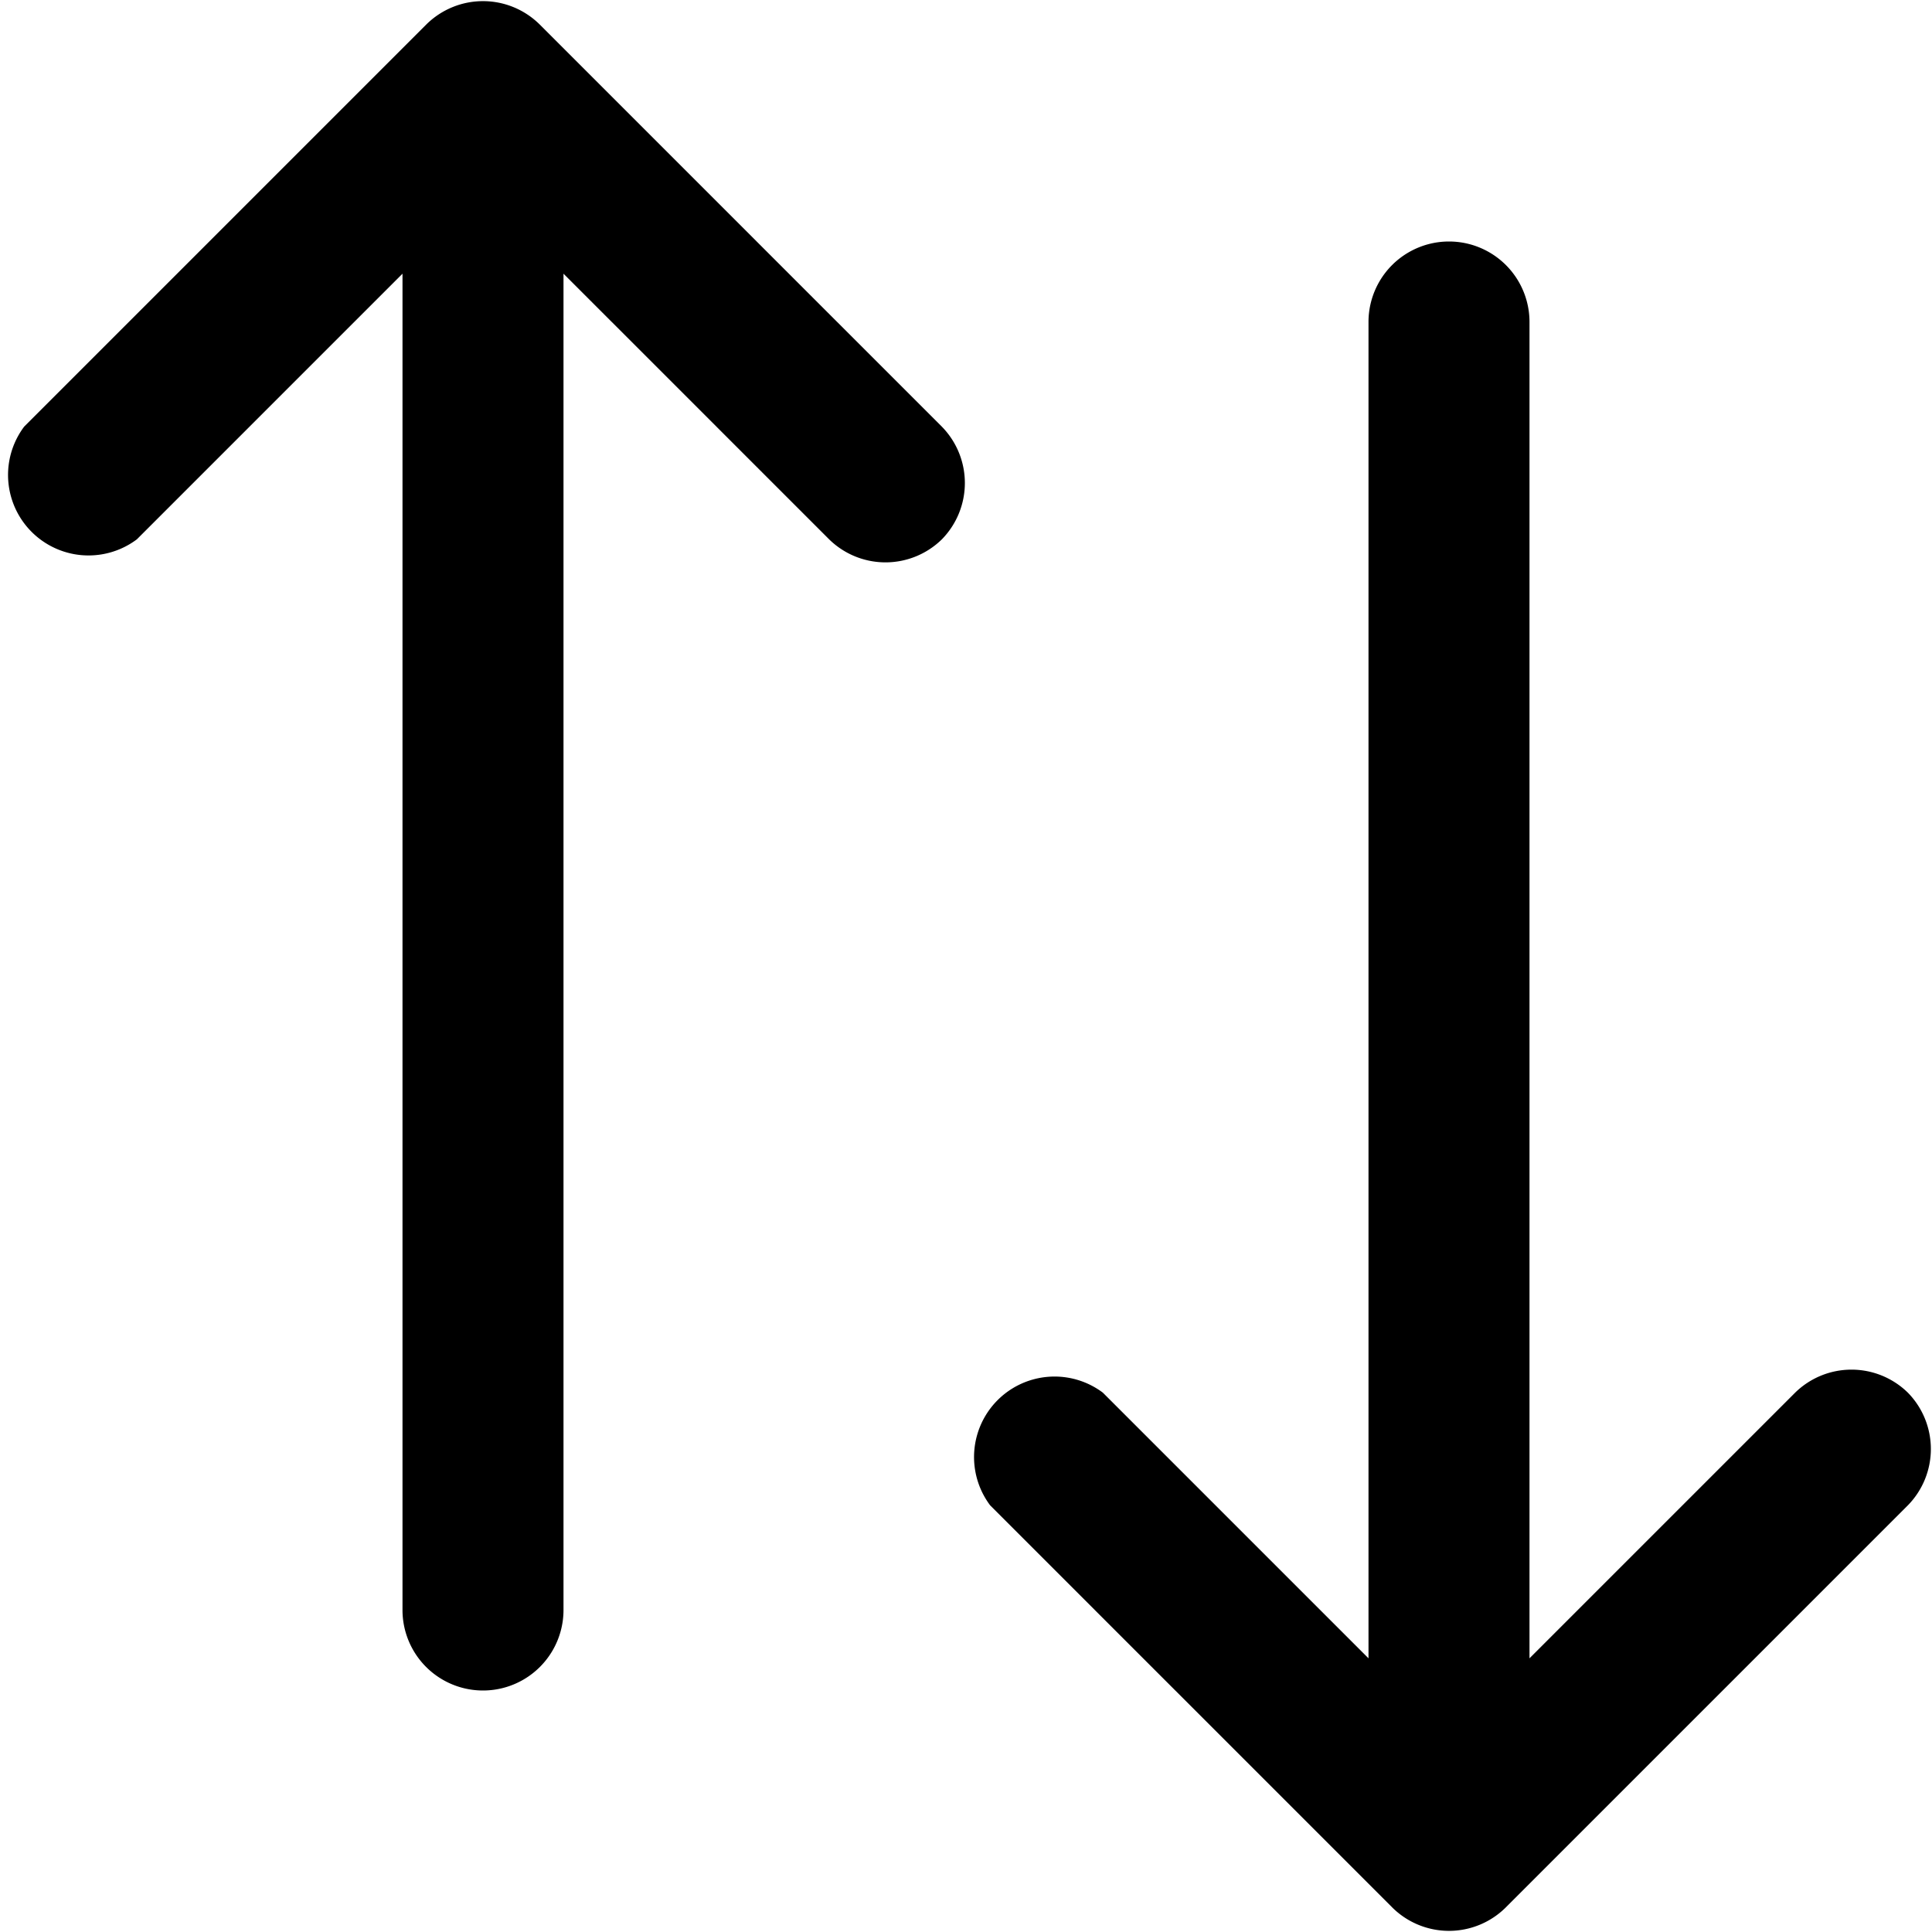 <svg xmlns="http://www.w3.org/2000/svg" width="24" height="24"><path d="M11.7 6.7a1 1 0 0 1-1.4 0L7 3.4V20a1 1 0 0 1-2 0V3.4L1.7 6.7A1 1 0 0 1 .3 5.3l5-5a1 1 0 0 1 1.4 0l5 5a1 1 0 0 1 0 1.4zm12 10.6a1 1 0 0 0-1.4 0L19 20.6V4a1 1 0 0 0-2 0v16.6l-3.3-3.3a1 1 0 0 0-1.4 1.4l5 5a1 1 0 0 0 1.4 0l5-5a1 1 0 0 0 0-1.4z"/></svg>